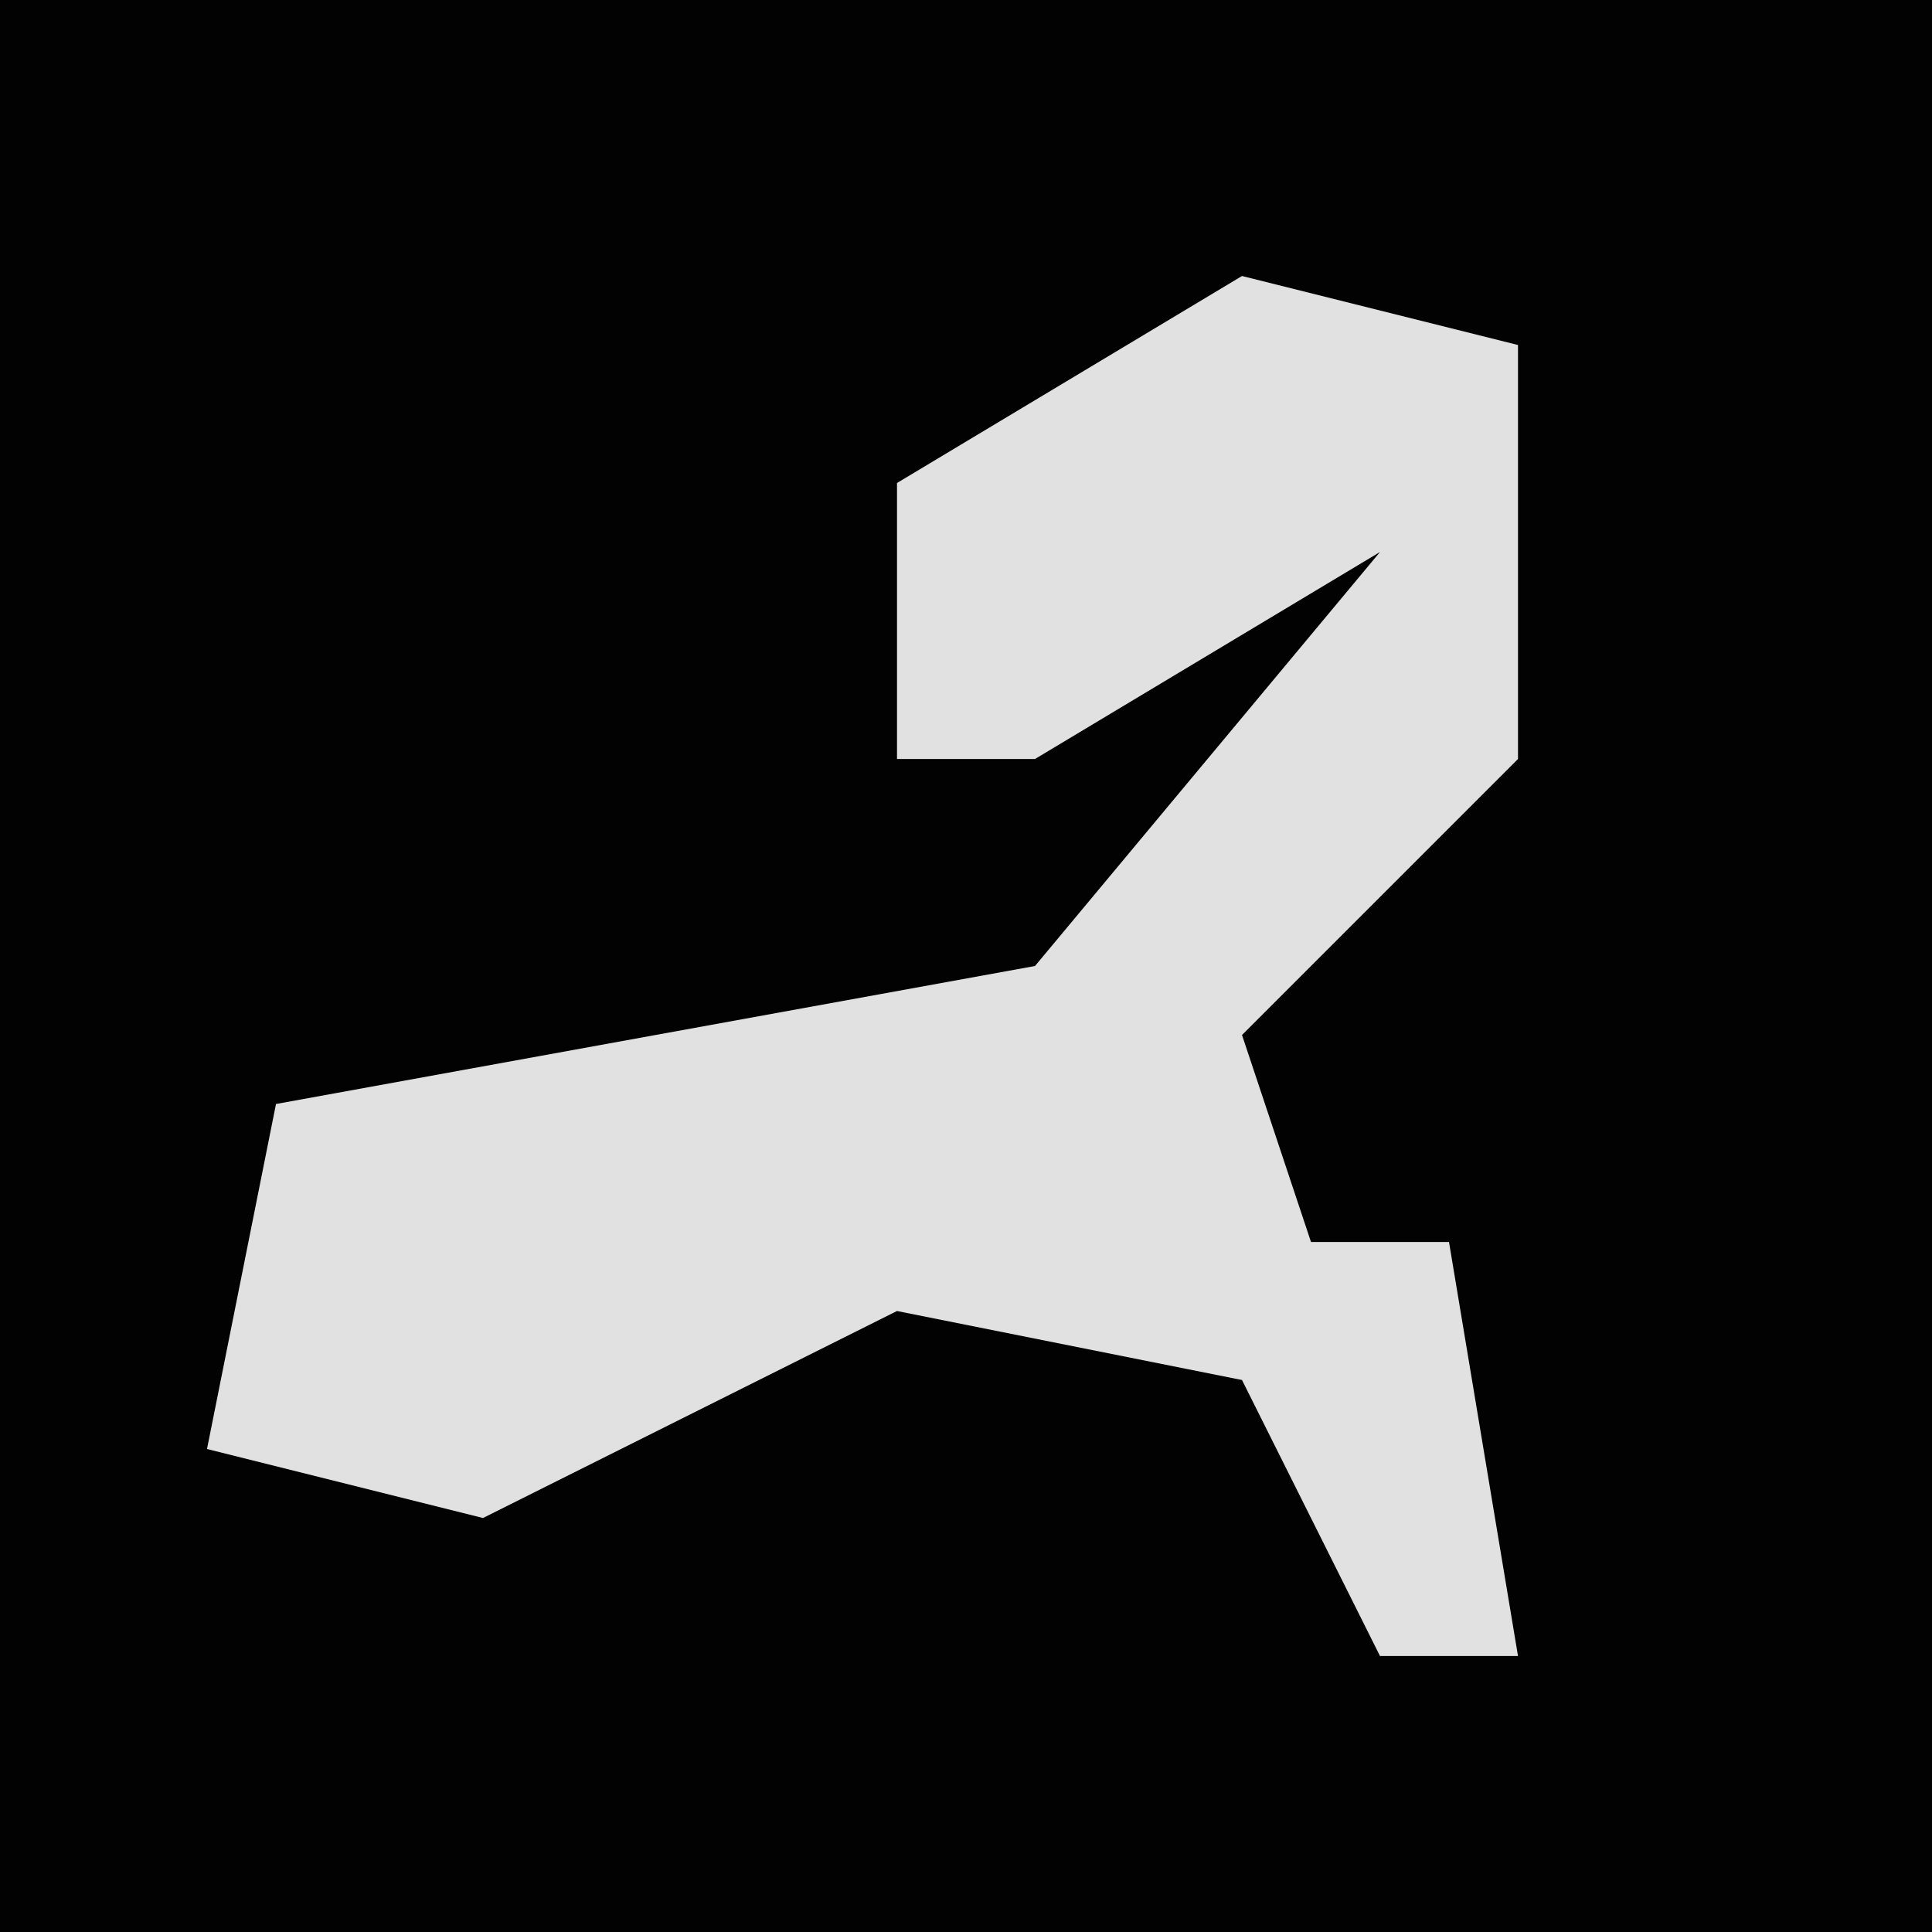 <?xml version="1.0" encoding="UTF-8"?>
<svg version="1.1" xmlns="http://www.w3.org/2000/svg" width="28" height="28">
<path d="M0,0 L28,0 L28,28 L0,28 Z " fill="#020202" transform="translate(0,0)"/>
<path d="M0,0 L4,1 L4,7 L0,11 L1,14 L3,14 L4,20 L2,20 L0,16 L-5,15 L-11,18 L-15,17 L-14,12 L-3,10 L2,4 L-3,7 L-5,7 L-5,3 Z " fill="#E1E1E1" transform="translate(18,4)"/>
</svg>

